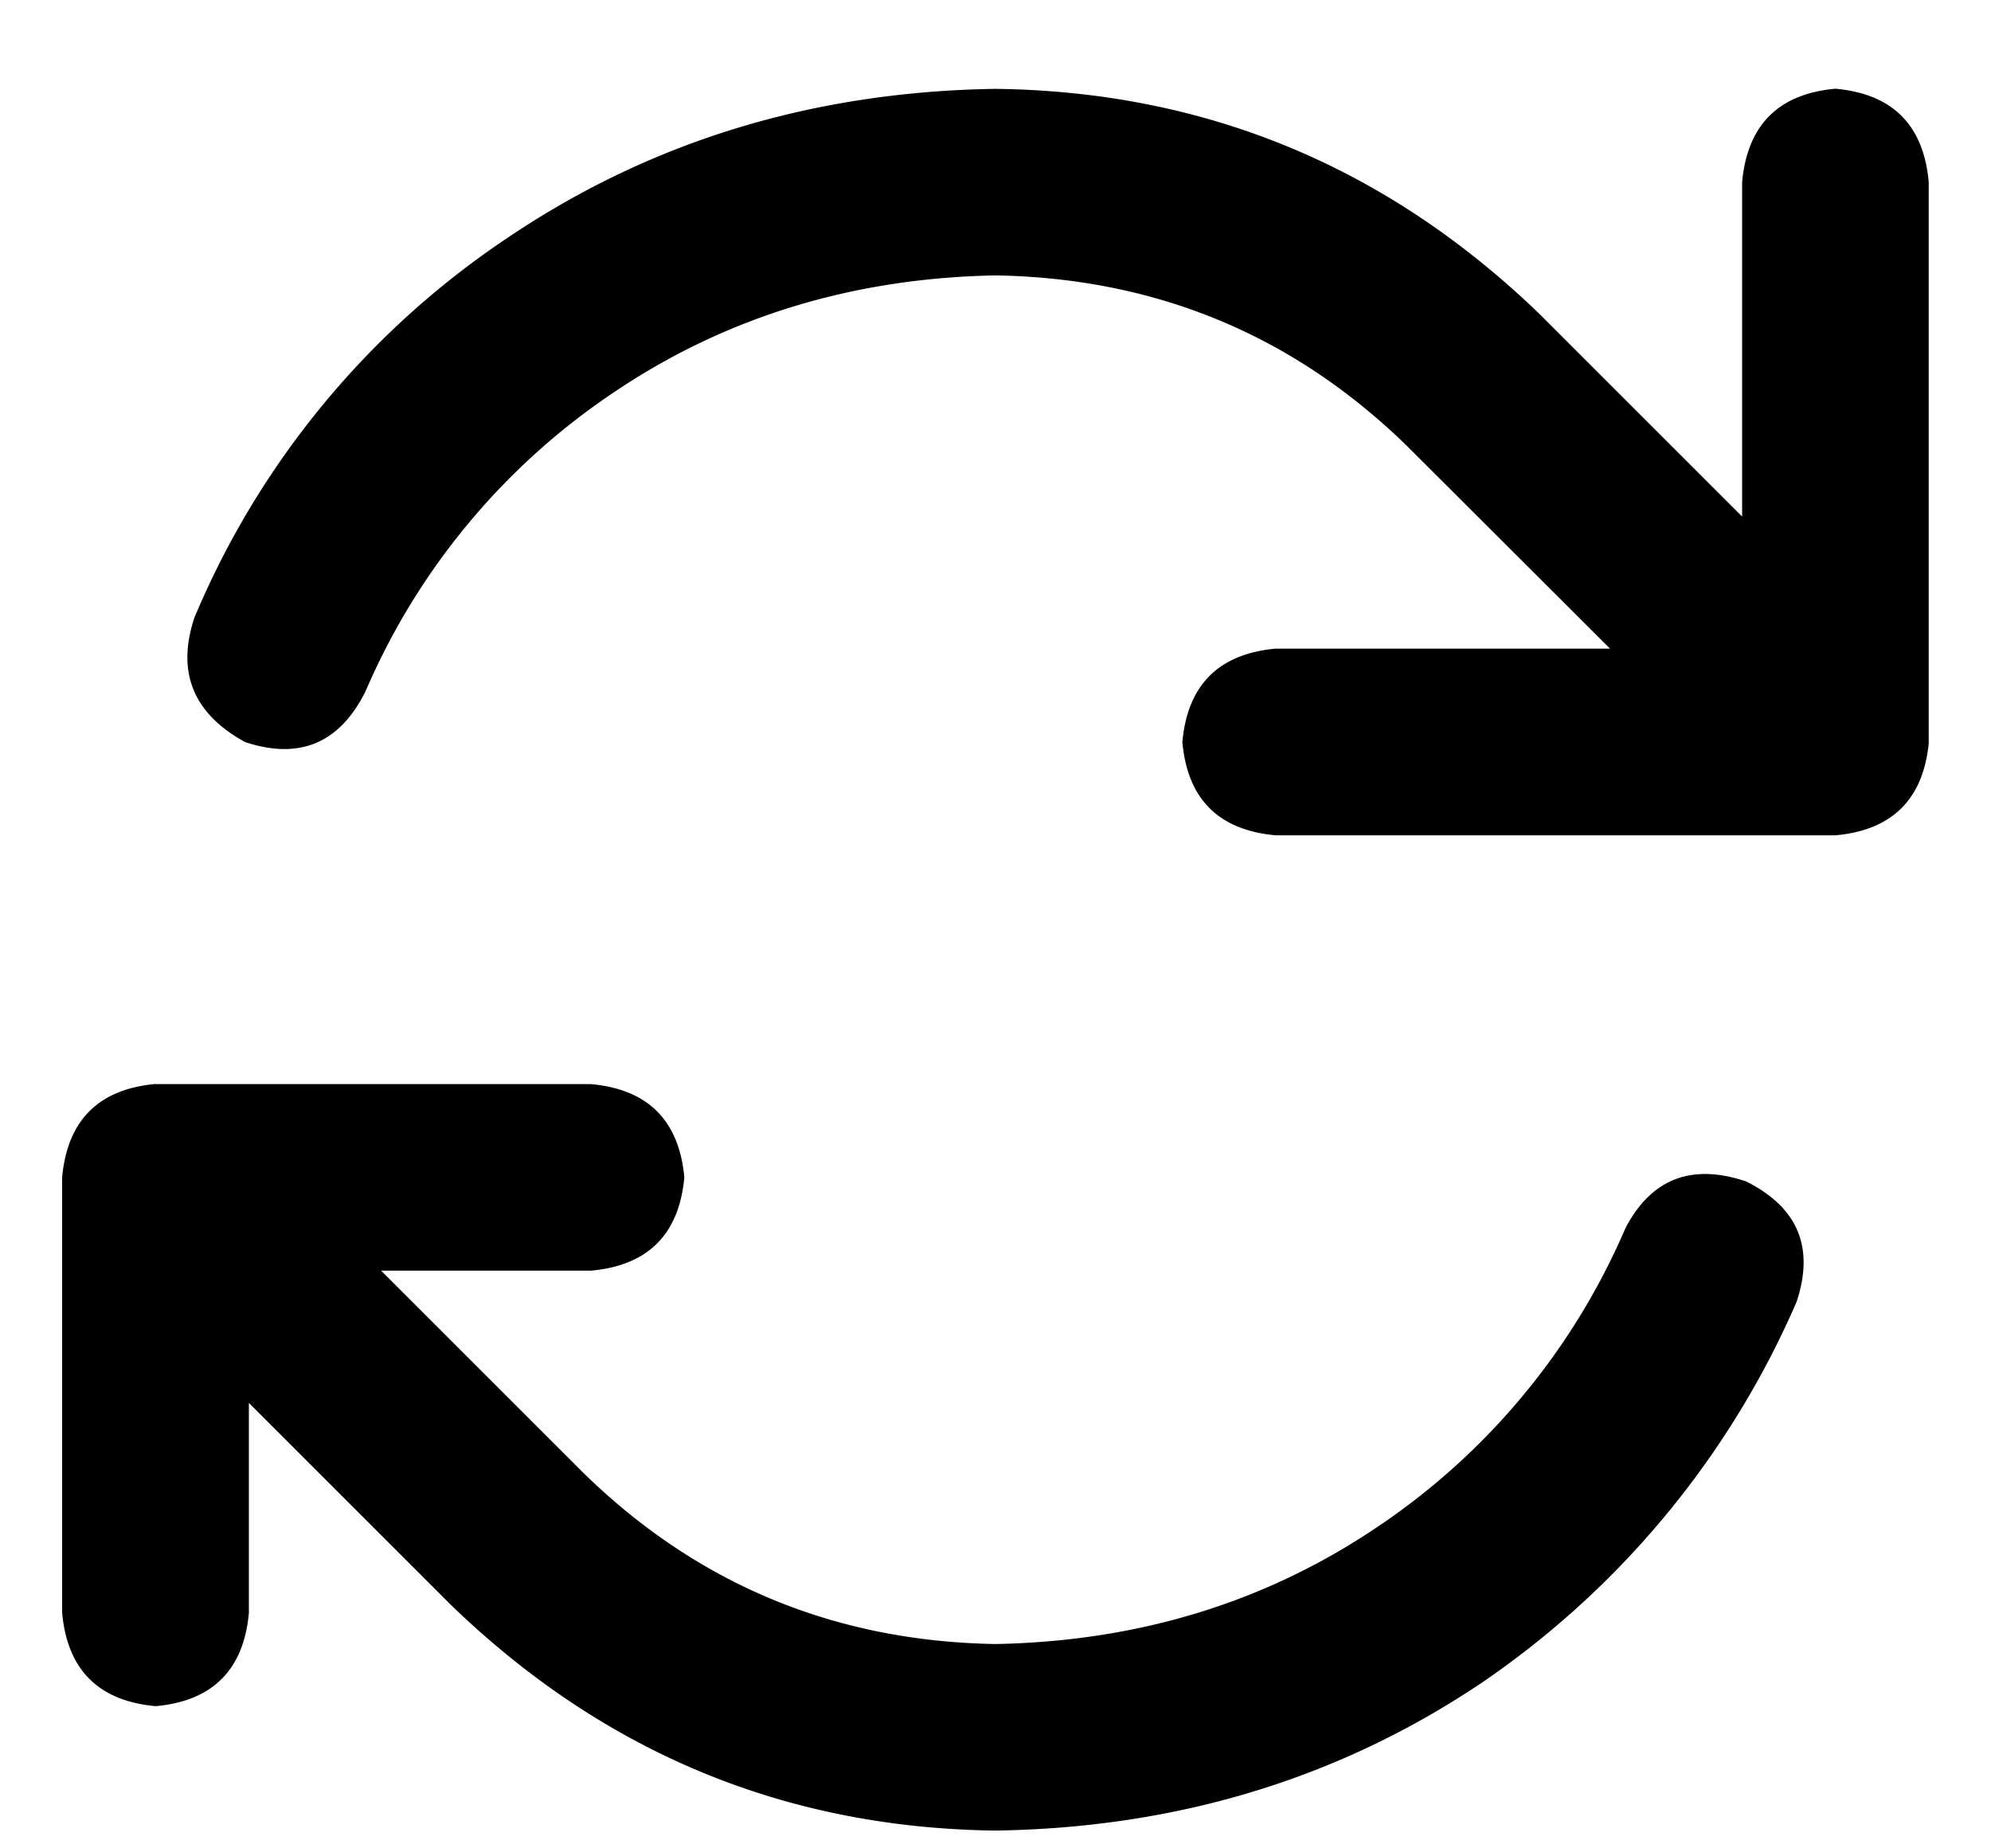 <svg xmlns="http://www.w3.org/2000/svg" viewBox="0 0 14 13"><g fill="none" class="nc-icon-wrapper"><path d="M13.563 5.219c-.037.4-.256.62-.657.656H8.97c-.401-.036-.62-.255-.656-.656.036-.401.255-.62.656-.657h2.351L9.898 3.141C9.096 2.357 8.13 1.956 7 1.937c-1.003.019-1.896.292-2.68.82a4.815 4.815 0 0 0-1.75 2.106c-.182.365-.465.483-.847.356-.365-.2-.483-.492-.356-.875a6 6 0 0 1 2.215-2.68C4.585.99 5.724.644 7 .625c1.477.018 2.753.547 3.828 1.586l1.422 1.422V1.28c.037-.4.255-.62.656-.656.401.036.62.255.656.656V5.22zM1.092 7.625h3.063c.401.036.62.255.657.656-.037.401-.256.62-.657.656H2.68l1.422 1.422c.802.784 1.768 1.185 2.898 1.204 1.003-.019 1.896-.292 2.68-.82a4.816 4.816 0 0 0 1.75-2.106c.182-.347.465-.456.847-.328.365.182.483.464.356.847a6.245 6.245 0 0 1-2.215 2.68c-1.003.674-2.142 1.02-3.418 1.039-1.477-.018-2.753-.547-3.828-1.586L1.75 9.867v1.477c-.036.4-.255.62-.656.656-.401-.037-.62-.255-.657-.656V8.28c.037-.4.256-.62.657-.656z" fill="currentColor"></path></g></svg>